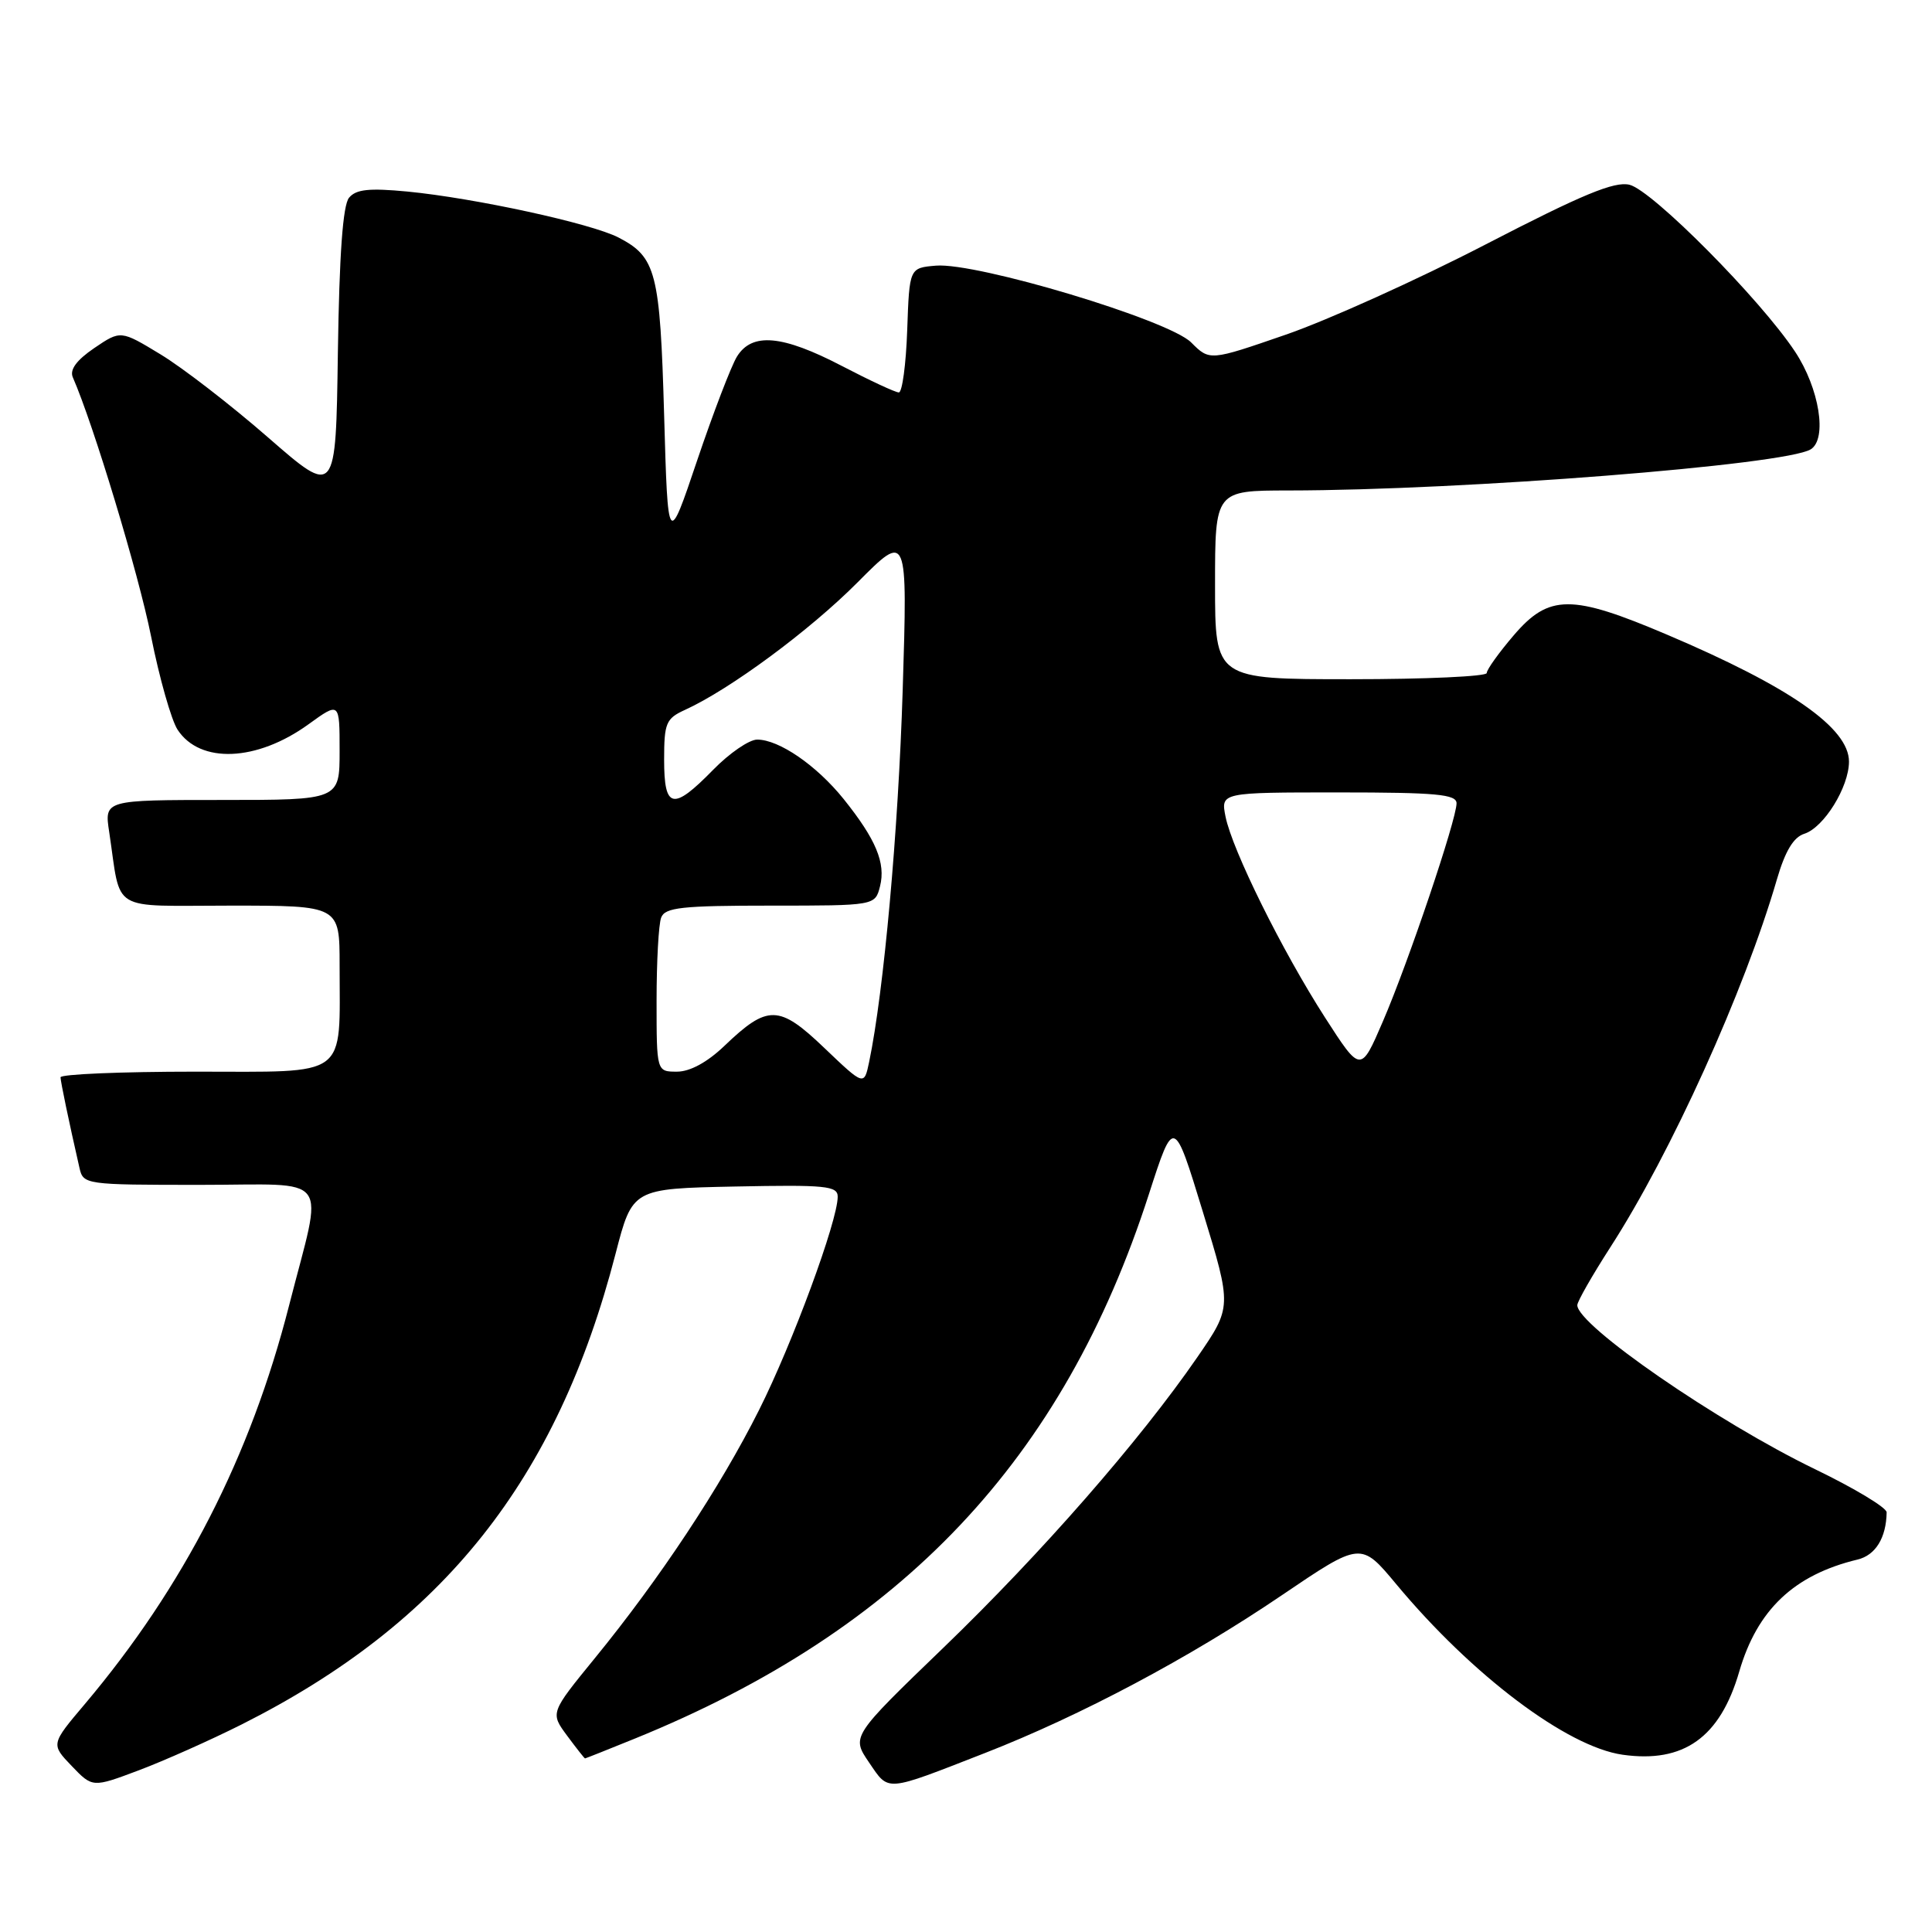 <?xml version="1.0" encoding="UTF-8" standalone="no"?>
<!DOCTYPE svg PUBLIC "-//W3C//DTD SVG 1.1//EN" "http://www.w3.org/Graphics/SVG/1.1/DTD/svg11.dtd" >
<svg xmlns="http://www.w3.org/2000/svg" xmlns:xlink="http://www.w3.org/1999/xlink" version="1.1" viewBox="0 0 256 256">
 <g >
 <path fill="currentColor"
d=" M 32.00 228.51 C 58.76 215.05 73.81 196.11 81.57 166.11 C 83.80 157.50 83.80 157.50 97.40 157.22 C 109.42 156.98 111.00 157.13 111.00 158.57 C 111.00 161.77 105.00 178.04 100.57 186.85 C 95.44 197.07 87.42 209.19 78.81 219.73 C 72.91 226.96 72.91 226.96 75.14 229.98 C 76.37 231.64 77.44 233.00 77.52 233.00 C 77.59 233.00 80.54 231.83 84.08 230.39 C 119.57 215.97 140.89 193.41 152.23 158.25 C 155.54 148.00 155.54 148.00 159.39 160.59 C 163.24 173.17 163.24 173.17 158.65 179.84 C 151.03 190.90 137.98 205.82 125.04 218.30 C 112.81 230.09 112.81 230.09 115.15 233.53 C 117.83 237.45 117.14 237.50 130.50 232.29 C 143.18 227.34 157.59 219.69 169.83 211.39 C 180.32 204.28 180.32 204.28 185.00 209.90 C 195.04 221.97 207.63 231.46 215.00 232.51 C 223.10 233.66 227.92 230.23 230.46 221.49 C 232.84 213.30 237.73 208.67 246.13 206.65 C 248.52 206.08 249.94 203.76 249.99 200.39 C 249.99 199.77 245.74 197.21 240.53 194.69 C 227.58 188.43 209.00 175.61 209.00 172.94 C 209.00 172.46 210.97 169.01 213.37 165.28 C 221.41 152.83 231.15 131.30 235.45 116.52 C 236.54 112.78 237.65 110.93 239.08 110.48 C 241.68 109.65 244.99 104.30 245.00 100.92 C 245.00 96.47 237.21 91.03 220.88 84.09 C 208.23 78.71 205.25 78.72 200.58 84.18 C 198.61 86.48 197.00 88.73 197.00 89.18 C 197.00 89.63 188.90 90.00 179.00 90.00 C 161.00 90.00 161.00 90.00 161.00 77.50 C 161.00 65.00 161.00 65.00 170.75 64.99 C 193.92 64.97 236.59 61.61 239.93 59.54 C 242.15 58.17 241.08 51.46 237.85 46.59 C 233.25 39.64 218.92 25.20 215.91 24.48 C 213.91 24.00 209.63 25.78 196.91 32.36 C 187.89 37.03 175.95 42.42 170.39 44.34 C 160.29 47.83 160.29 47.83 157.83 45.37 C 154.84 42.39 129.43 34.75 124.01 35.20 C 120.50 35.50 120.50 35.50 120.21 43.75 C 120.05 48.29 119.55 52.00 119.10 52.00 C 118.65 52.00 115.26 50.42 111.57 48.50 C 103.66 44.38 99.65 44.02 97.65 47.25 C 96.89 48.49 94.52 54.67 92.38 61.00 C 88.50 72.50 88.50 72.50 88.00 55.00 C 87.46 36.05 86.95 34.06 81.95 31.47 C 78.33 29.60 62.93 26.25 53.97 25.38 C 48.91 24.90 47.18 25.08 46.25 26.20 C 45.43 27.19 44.96 33.71 44.77 46.72 C 44.50 65.79 44.50 65.79 35.54 57.98 C 30.61 53.68 24.19 48.72 21.28 46.96 C 15.99 43.75 15.99 43.75 12.49 46.12 C 10.13 47.73 9.21 48.99 9.65 50.00 C 12.39 56.26 18.34 75.95 20.01 84.28 C 21.12 89.85 22.71 95.44 23.53 96.69 C 26.51 101.24 34.04 100.92 40.88 95.97 C 45.00 92.99 45.00 92.99 45.00 99.49 C 45.00 106.00 45.00 106.00 29.41 106.00 C 13.82 106.00 13.82 106.00 14.47 110.25 C 16.10 121.07 14.33 120.00 30.58 120.00 C 45.00 120.00 45.00 120.00 45.00 127.87 C 45.00 143.04 46.41 142.00 25.88 142.00 C 16.04 142.00 8.01 142.34 8.02 142.75 C 8.05 143.42 9.08 148.39 10.53 154.75 C 11.03 156.96 11.28 157.00 26.49 157.00 C 44.23 157.00 42.86 155.15 38.31 172.96 C 33.19 193.02 24.34 210.28 11.23 225.81 C 6.74 231.12 6.74 231.12 9.50 234.00 C 12.26 236.88 12.26 236.88 18.38 234.58 C 21.75 233.31 27.88 230.58 32.00 228.51 Z  M 109.25 138.88 C 103.22 133.11 101.73 133.08 95.96 138.61 C 93.71 140.76 91.42 142.00 89.71 142.00 C 87.00 142.00 87.00 142.00 87.00 132.58 C 87.00 127.40 87.27 122.45 87.61 121.58 C 88.12 120.24 90.36 120.00 102.09 120.00 C 115.96 120.00 115.96 120.00 116.61 117.43 C 117.38 114.35 116.07 111.22 111.79 105.88 C 108.20 101.42 103.23 98.00 100.33 98.00 C 99.27 98.00 96.65 99.80 94.50 102.00 C 89.16 107.46 88.00 107.22 88.00 100.66 C 88.00 95.81 88.25 95.21 90.75 94.07 C 96.71 91.36 107.29 83.54 113.62 77.18 C 120.26 70.50 120.26 70.50 119.61 91.50 C 119.03 110.10 117.11 131.38 115.17 140.69 C 114.50 143.89 114.50 143.89 109.25 138.88 Z  M 175.58 134.84 C 169.90 126.01 163.28 112.64 162.39 108.21 C 161.75 105.00 161.75 105.00 177.38 105.00 C 190.32 105.00 193.00 105.25 193.00 106.44 C 193.00 108.60 186.61 127.53 183.24 135.34 C 180.30 142.17 180.30 142.17 175.58 134.84 Z "/>
</g>
</svg>